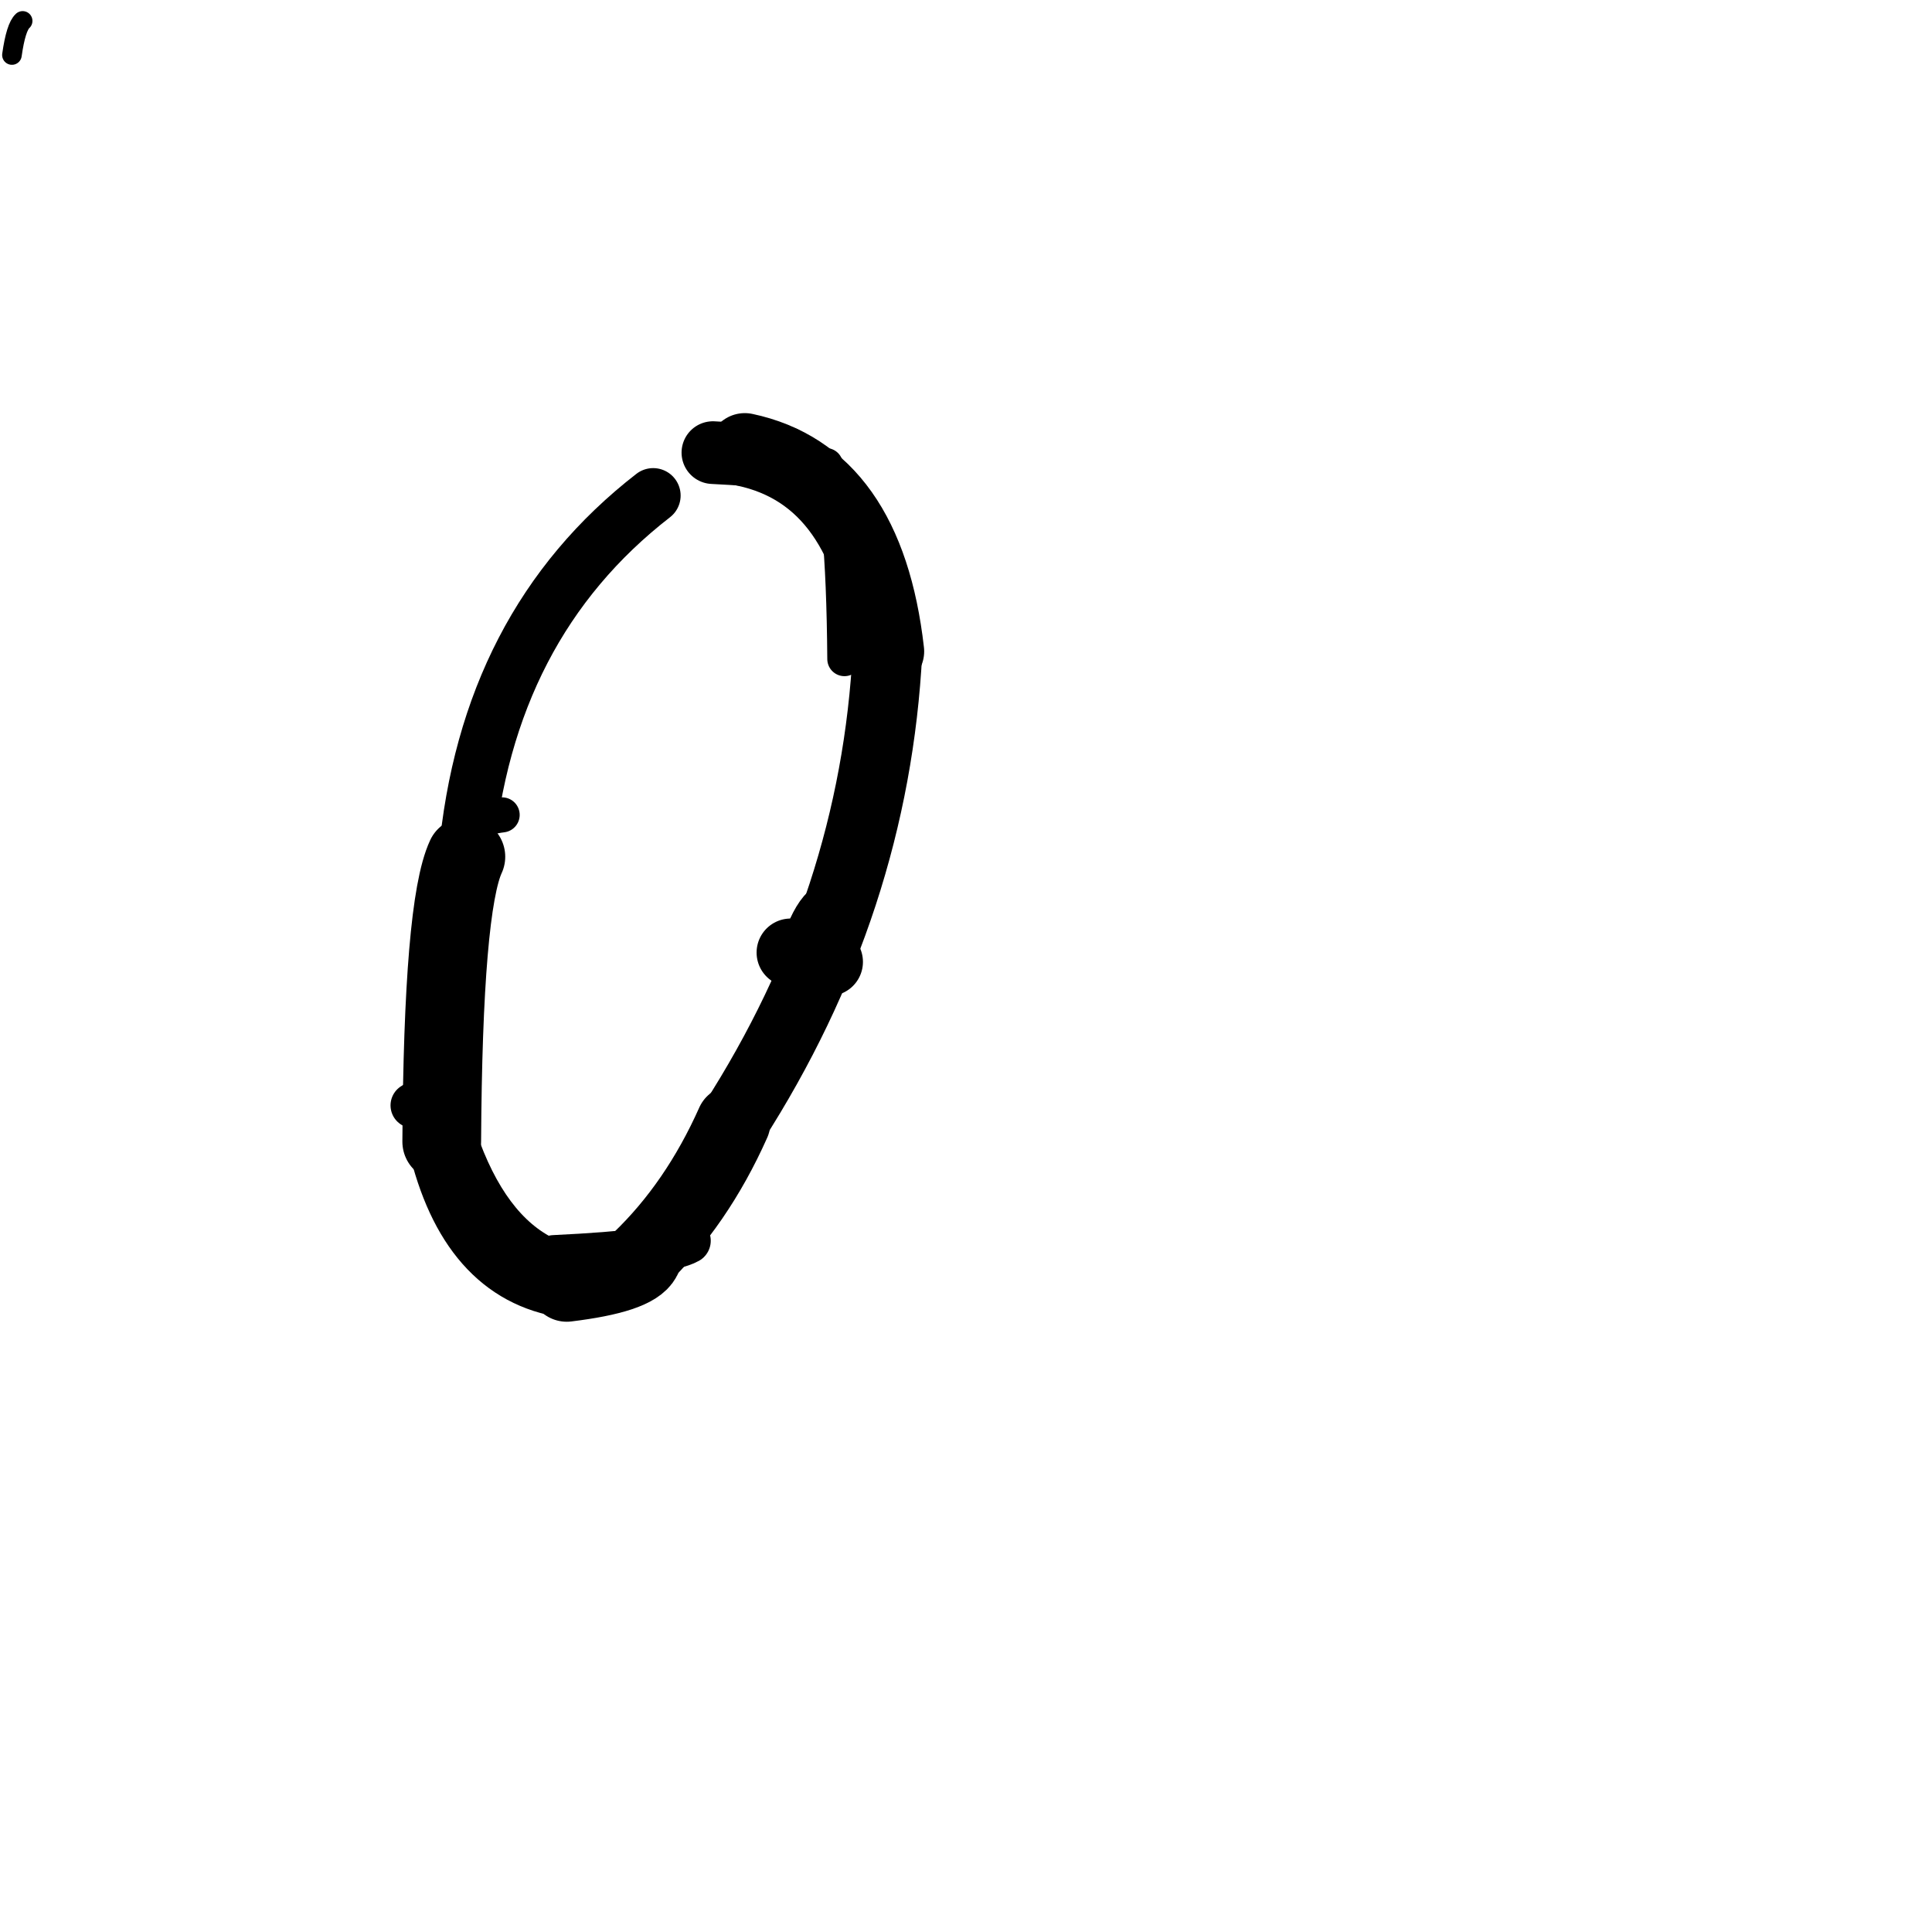 <?xml version="1.0" ?>
<svg height="140" width="140" xmlns="http://www.w3.org/2000/svg">
  <path d="M 46.613, 91.18 Q 45.982, 92.424, 41.069, 93.024 " fill="none" id="curve_1" stroke="#000000" stroke-linecap="round" stroke-linejoin="round" stroke-width="5.507"/>
  <path d="M 41.069, 93.024 Q 34.186, 92.012, 32.01, 82.73 " fill="none" id="curve_1" stroke="#000000" stroke-linecap="round" stroke-linejoin="round" stroke-width="4.946"/>
  <path d="M 32.01, 82.73 Q 32.107, 65.646, 33.759, 62.083 " fill="none" id="curve_1" stroke="#000000" stroke-linecap="round" stroke-linejoin="round" stroke-width="5.704"/>
  <path d="M 33.759, 62.083 Q 35.263, 45.273, 47.332, 35.91 " fill="none" id="curve_1" stroke="#000000" stroke-linecap="round" stroke-linejoin="round" stroke-width="3.978"/>
  <path d="M 53.972, 32.592 Q 62.86, 34.475, 64.313, 47.201 " fill="none" id="curve_2" stroke="#000000" stroke-linecap="round" stroke-linejoin="round" stroke-width="5.312"/>
  <path d="M 64.313, 47.201 Q 63.393, 65.368, 53.132, 81.353 " fill="none" id="curve_2" stroke="#000000" stroke-linecap="round" stroke-linejoin="round" stroke-width="5.041"/>
  <path d="M 53.132, 81.353 Q 50.5, 87.253, 46.338, 91.253 " fill="none" id="curve_2" stroke="#000000" stroke-linecap="round" stroke-linejoin="round" stroke-width="5.386"/>
  <path d="M 30.695, 76.739 Q 31.105, 71.619, 31.681, 65.319 " fill="none" id="curve_3" stroke="#000000" stroke-linecap="round" stroke-linejoin="round" stroke-width="2.586"/>
  <path d="M 51.66, 32.799 Q 54.35, 32.934, 56.846, 33.17 " fill="none" id="curve_4" stroke="#000000" stroke-linecap="round" stroke-linejoin="round" stroke-width="4.543"/>
  <path d="M 56.846, 33.17 Q 55.921, 32.504, 53.661, 31.915 " fill="none" id="curve_4" stroke="#000000" stroke-linecap="round" stroke-linejoin="round" stroke-width="3.378"/>
  <path d="M 60.066, 69.701 Q 58.675, 69.503, 57.292, 69.027 " fill="none" id="curve_5" stroke="#000000" stroke-linecap="round" stroke-linejoin="round" stroke-width="4.933"/>
  <path d="M 1.641, 1.515 Q 1.153, 1.951, 0.865, 3.986 " fill="none" id="curve_20" stroke="#000000" stroke-linecap="round" stroke-linejoin="round" stroke-width="1.42"/>
  <path d="M 49.837, 89.908 Q 48.295, 90.78, 40.145, 91.167 " fill="none" id="curve_34" stroke="#000000" stroke-linecap="round" stroke-linejoin="round" stroke-width="3.334"/>
  <path d="M 40.145, 91.167 Q 35.905, 89.471, 33.555, 83.227 " fill="none" id="curve_34" stroke="#000000" stroke-linecap="round" stroke-linejoin="round" stroke-width="2.601"/>
  <path d="M 59.696, 65.785 Q 58.895, 66.542, 58.215, 68.62 " fill="none" id="curve_77" stroke="#000000" stroke-linecap="round" stroke-linejoin="round" stroke-width="3.271"/>
  <path d="M 29.944, 80.101 Q 30.518, 79.768, 31.046, 79.084 " fill="none" id="curve_105" stroke="#000000" stroke-linecap="round" stroke-linejoin="round" stroke-width="3.289"/>
  <path d="M 61.192, 47.754 Q 61.104, 36.178, 59.848, 33.709 " fill="none" id="curve_119" stroke="#000000" stroke-linecap="round" stroke-linejoin="round" stroke-width="2.487"/>
  <path d="M 31.885, 64.753 Q 32.089, 59.569, 36.387, 59.05 " fill="none" id="curve_137" stroke="#000000" stroke-linecap="round" stroke-linejoin="round" stroke-width="2.542"/>
</svg>
